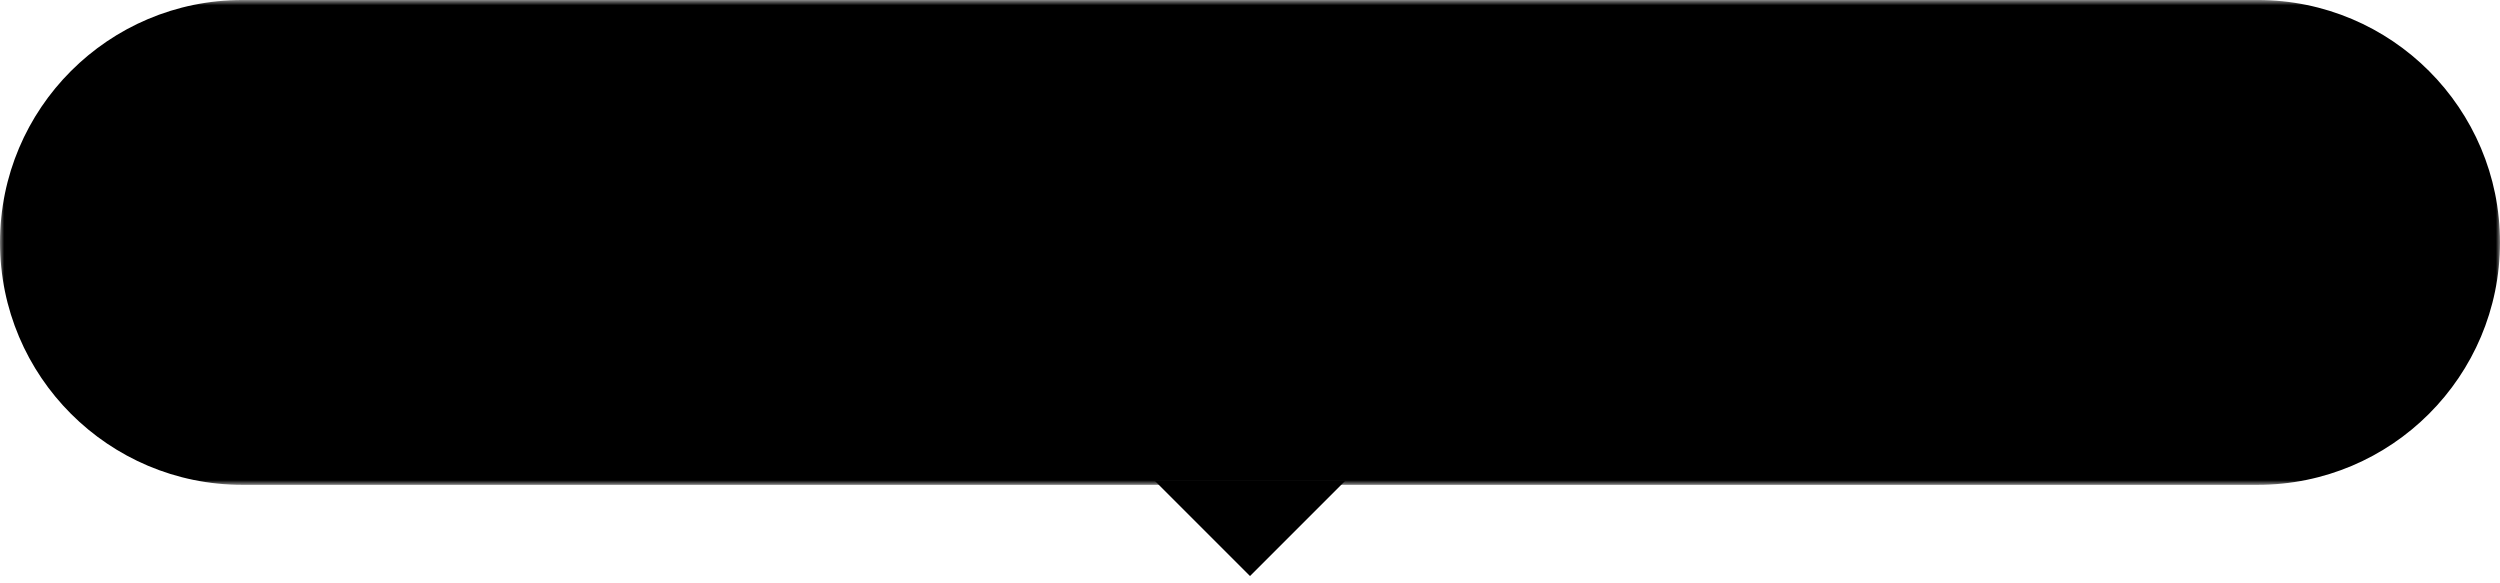 <svg xmlns="http://www.w3.org/2000/svg" xmlns:xlink="http://www.w3.org/1999/xlink" width="300" height="70" viewBox="0 0 300 70">
    <defs>
        <path id="a" d="M0 .875h300v58.182H0z"/>
    </defs>
    <g fill="none" fill-rule="evenodd">
        <path fill="#000" d="M138.587 57.713L150 69.126l11.412-11.413z"/>
        <g transform="translate(0 -.875)">
            <mask id="b" fill="#fff">
                <use xlink:href="#a"/>
            </mask>
            <path fill="#000" d="M270.909.874H29.092C13.025.874 0 13.898 0 29.966c0 16.066 13.025 29.091 29.092 29.091H270.909c16.067 0 29.09-13.025 29.09-29.09C300 13.897 286.977.873 270.91.873" mask="url(#b)"/>
        </g>
    </g>
</svg>
